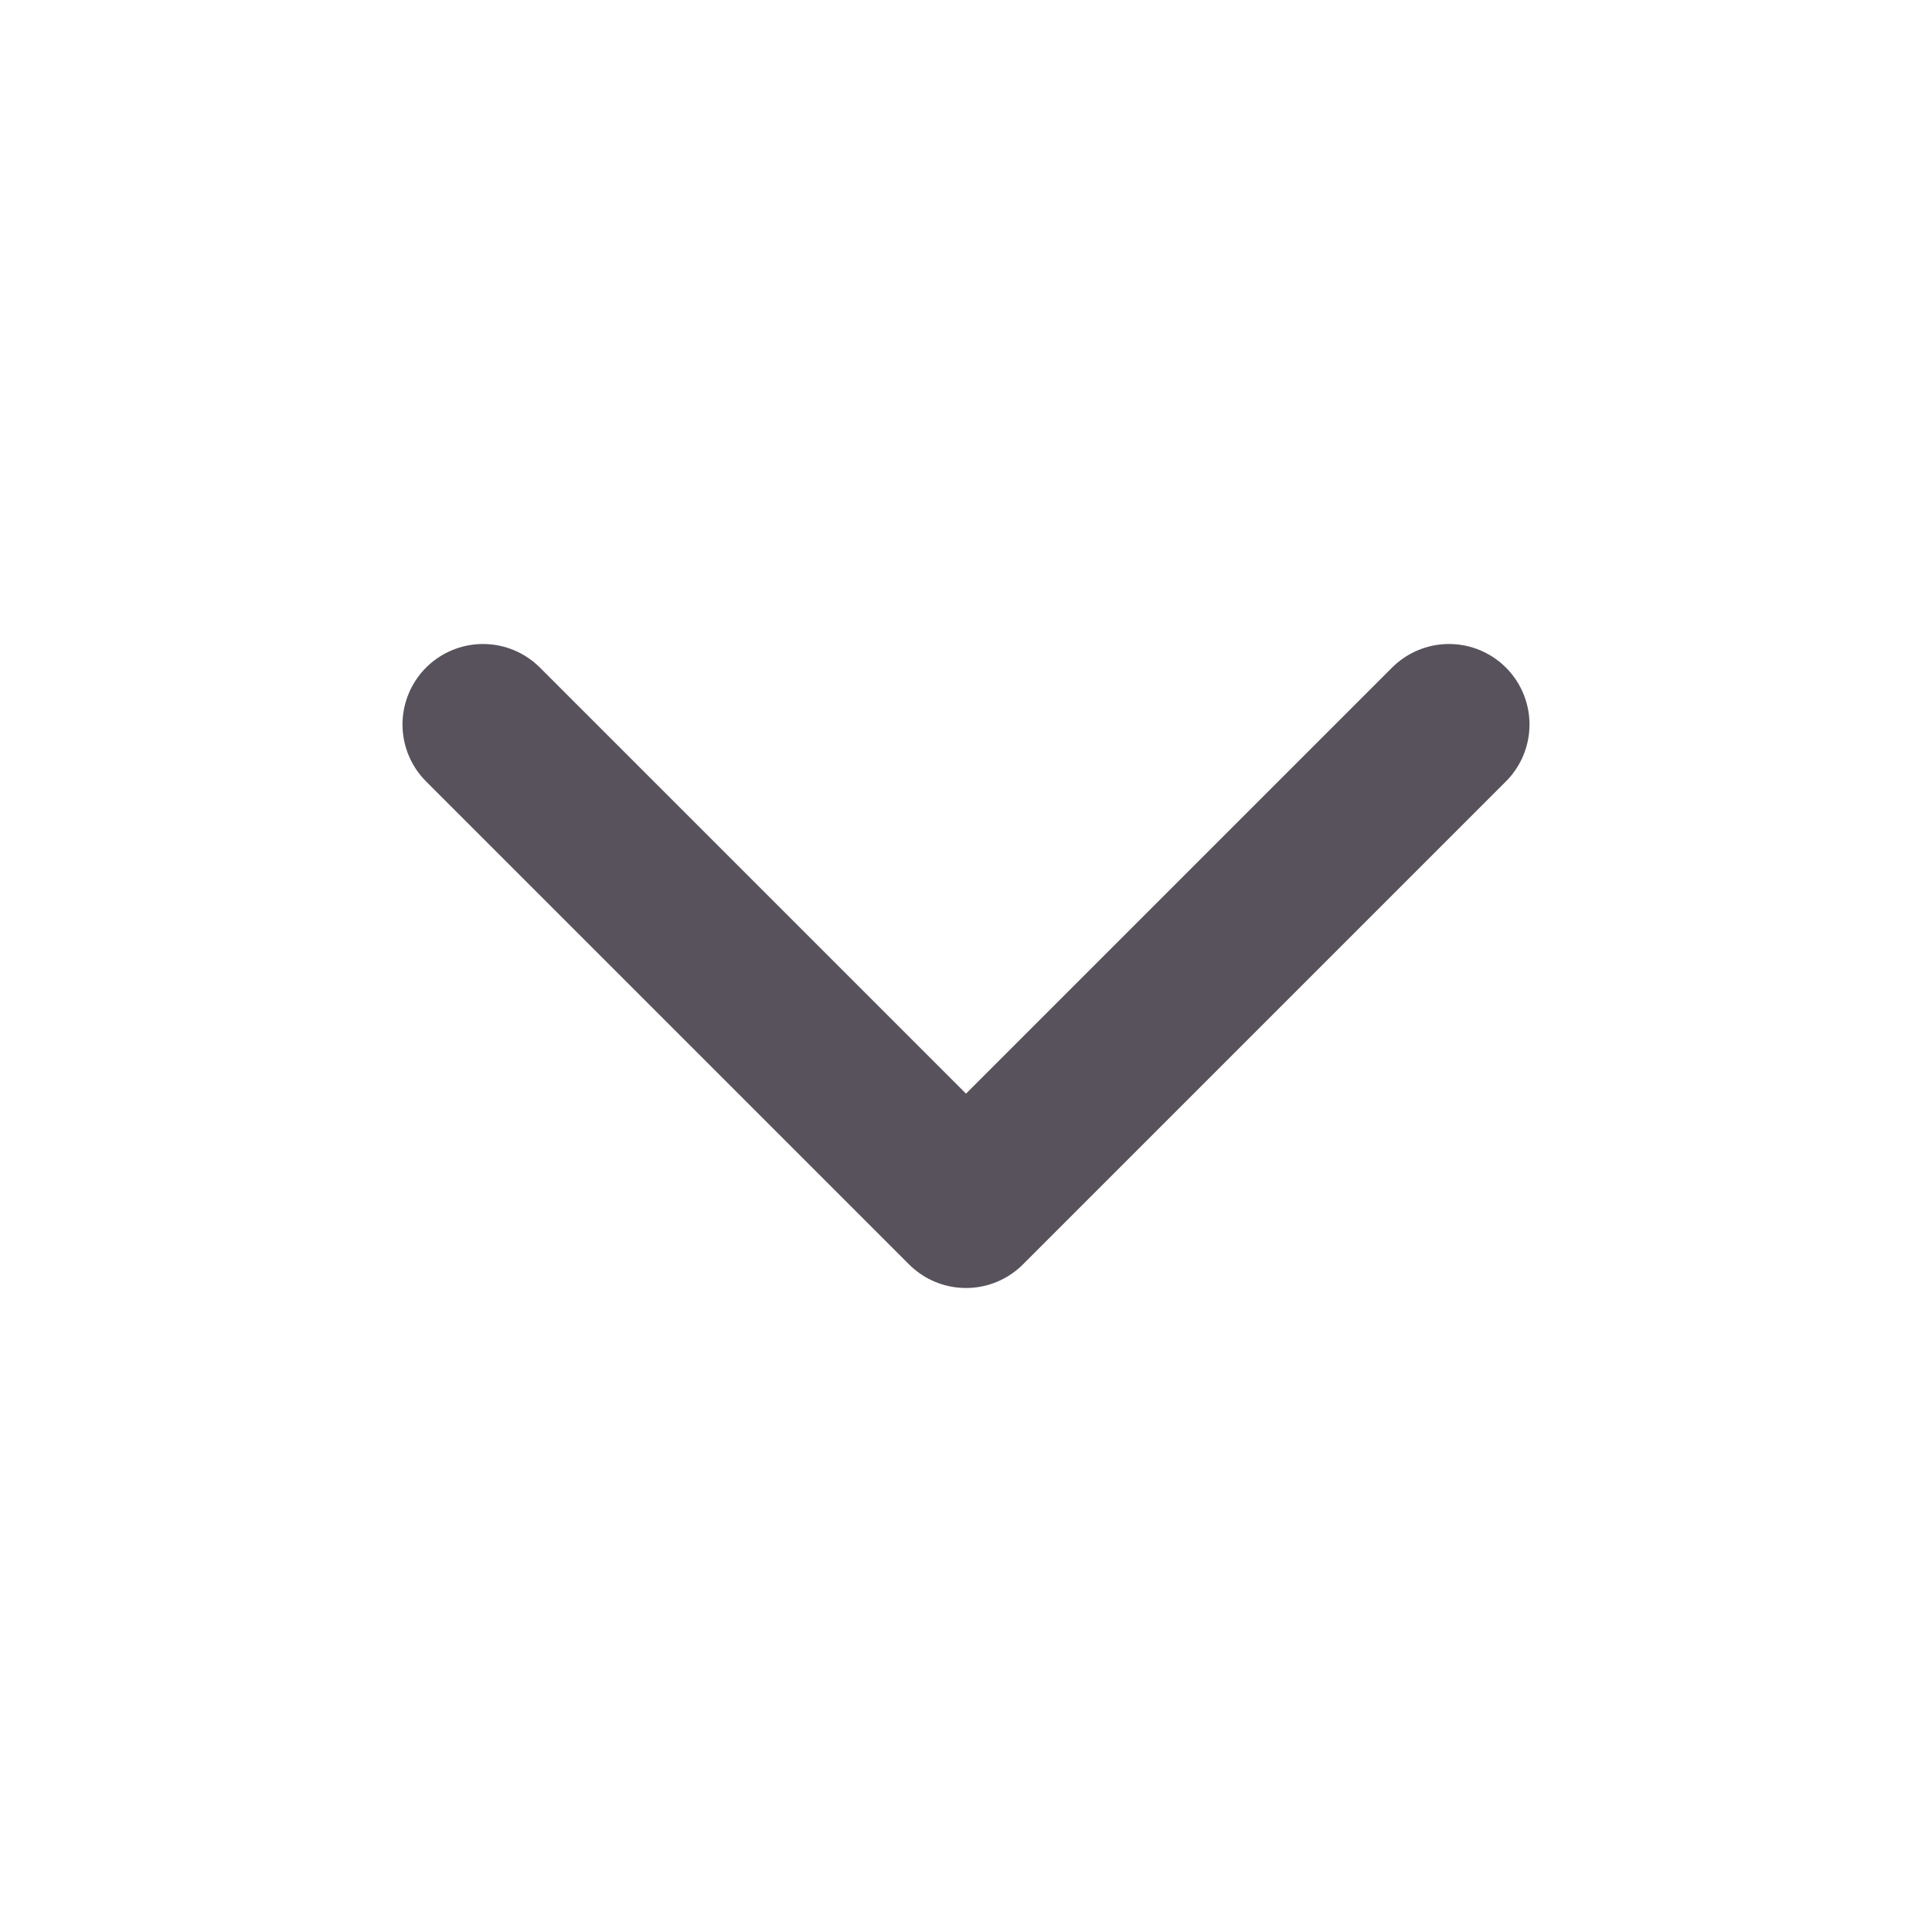 <svg width="24" height="24" viewBox="0 0 24 24" fill="none" xmlns="http://www.w3.org/2000/svg">
<path d="M6 9L12 15L18 9" stroke="#57525B" stroke-width="2" stroke-linecap="round" stroke-linejoin="round"/>
</svg>
